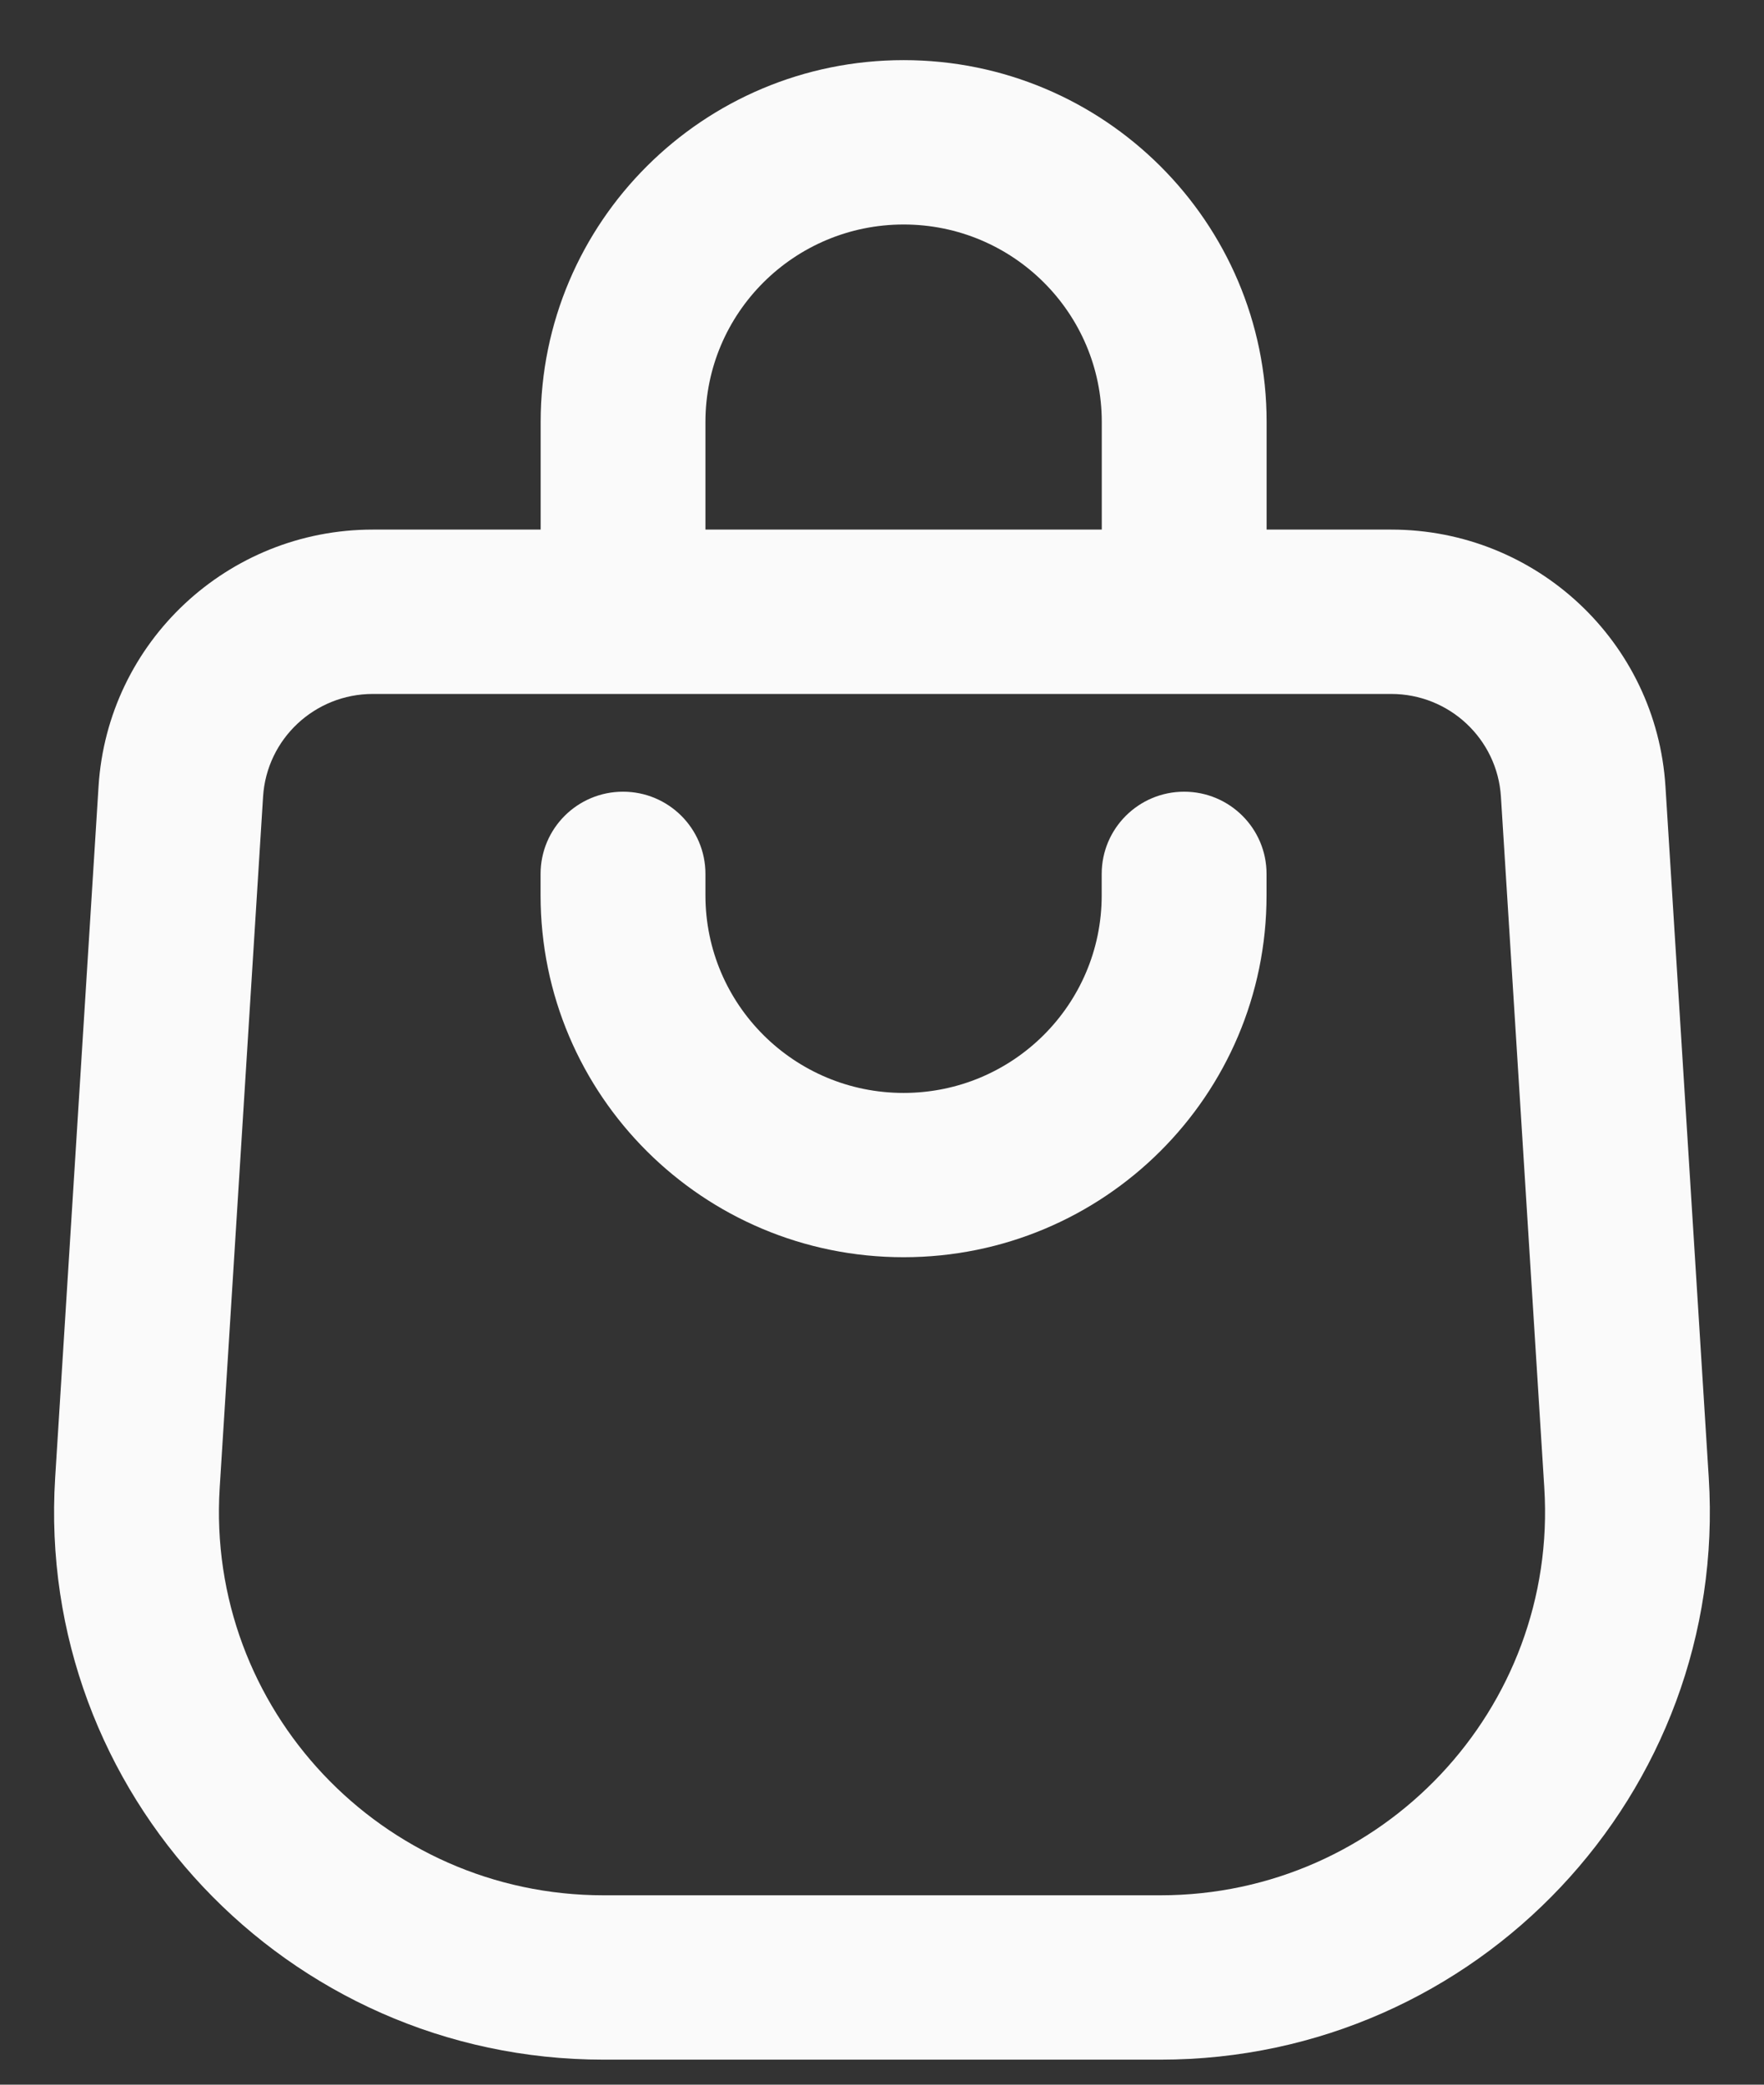 <svg width="22" height="26" viewBox="0 0 22 26" fill="none" xmlns="http://www.w3.org/2000/svg">
<rect x="0" y="0" width="22" height="26" fill="#333333" stroke="none"/>
<path fill-rule="evenodd" clip-rule="evenodd" d="M11.27 2.8C9.905 2.8 8.798 3.903 8.798 5.263V6.605H6.743V5.263C6.743 2.771 8.769 0.75 11.27 0.75C13.77 0.75 15.797 2.771 15.797 5.263V6.605H13.741V5.263C13.741 3.903 12.634 2.8 11.27 2.8ZM17.351 8.655H4.649C3.925 8.655 3.326 9.216 3.281 9.936L2.74 18.557C2.568 21.31 4.761 23.638 7.528 23.638H14.472C17.239 23.638 19.432 21.31 19.26 18.557L18.719 9.936C18.674 9.216 18.075 8.655 17.351 8.655ZM4.649 6.605C2.839 6.605 1.342 8.008 1.229 9.808L0.688 18.429C0.442 22.362 3.575 25.688 7.528 25.688H14.472C18.425 25.688 21.558 22.362 21.311 18.429L20.771 9.808C20.658 8.008 19.161 6.605 17.351 6.605H4.649ZM13.74 11.167C13.74 12.528 12.634 13.631 11.269 13.631C9.904 13.631 8.798 12.528 8.798 11.167V10.899C8.798 10.333 8.338 9.874 7.77 9.874C7.202 9.874 6.742 10.333 6.742 10.899V11.167C6.742 13.66 8.769 15.68 11.269 15.68C13.77 15.68 15.796 13.66 15.796 11.167V10.899C15.796 10.333 15.336 9.874 14.768 9.874C14.201 9.874 13.74 10.333 13.74 10.899V11.167Z" fill="#FAFAFA"/>
</svg>
